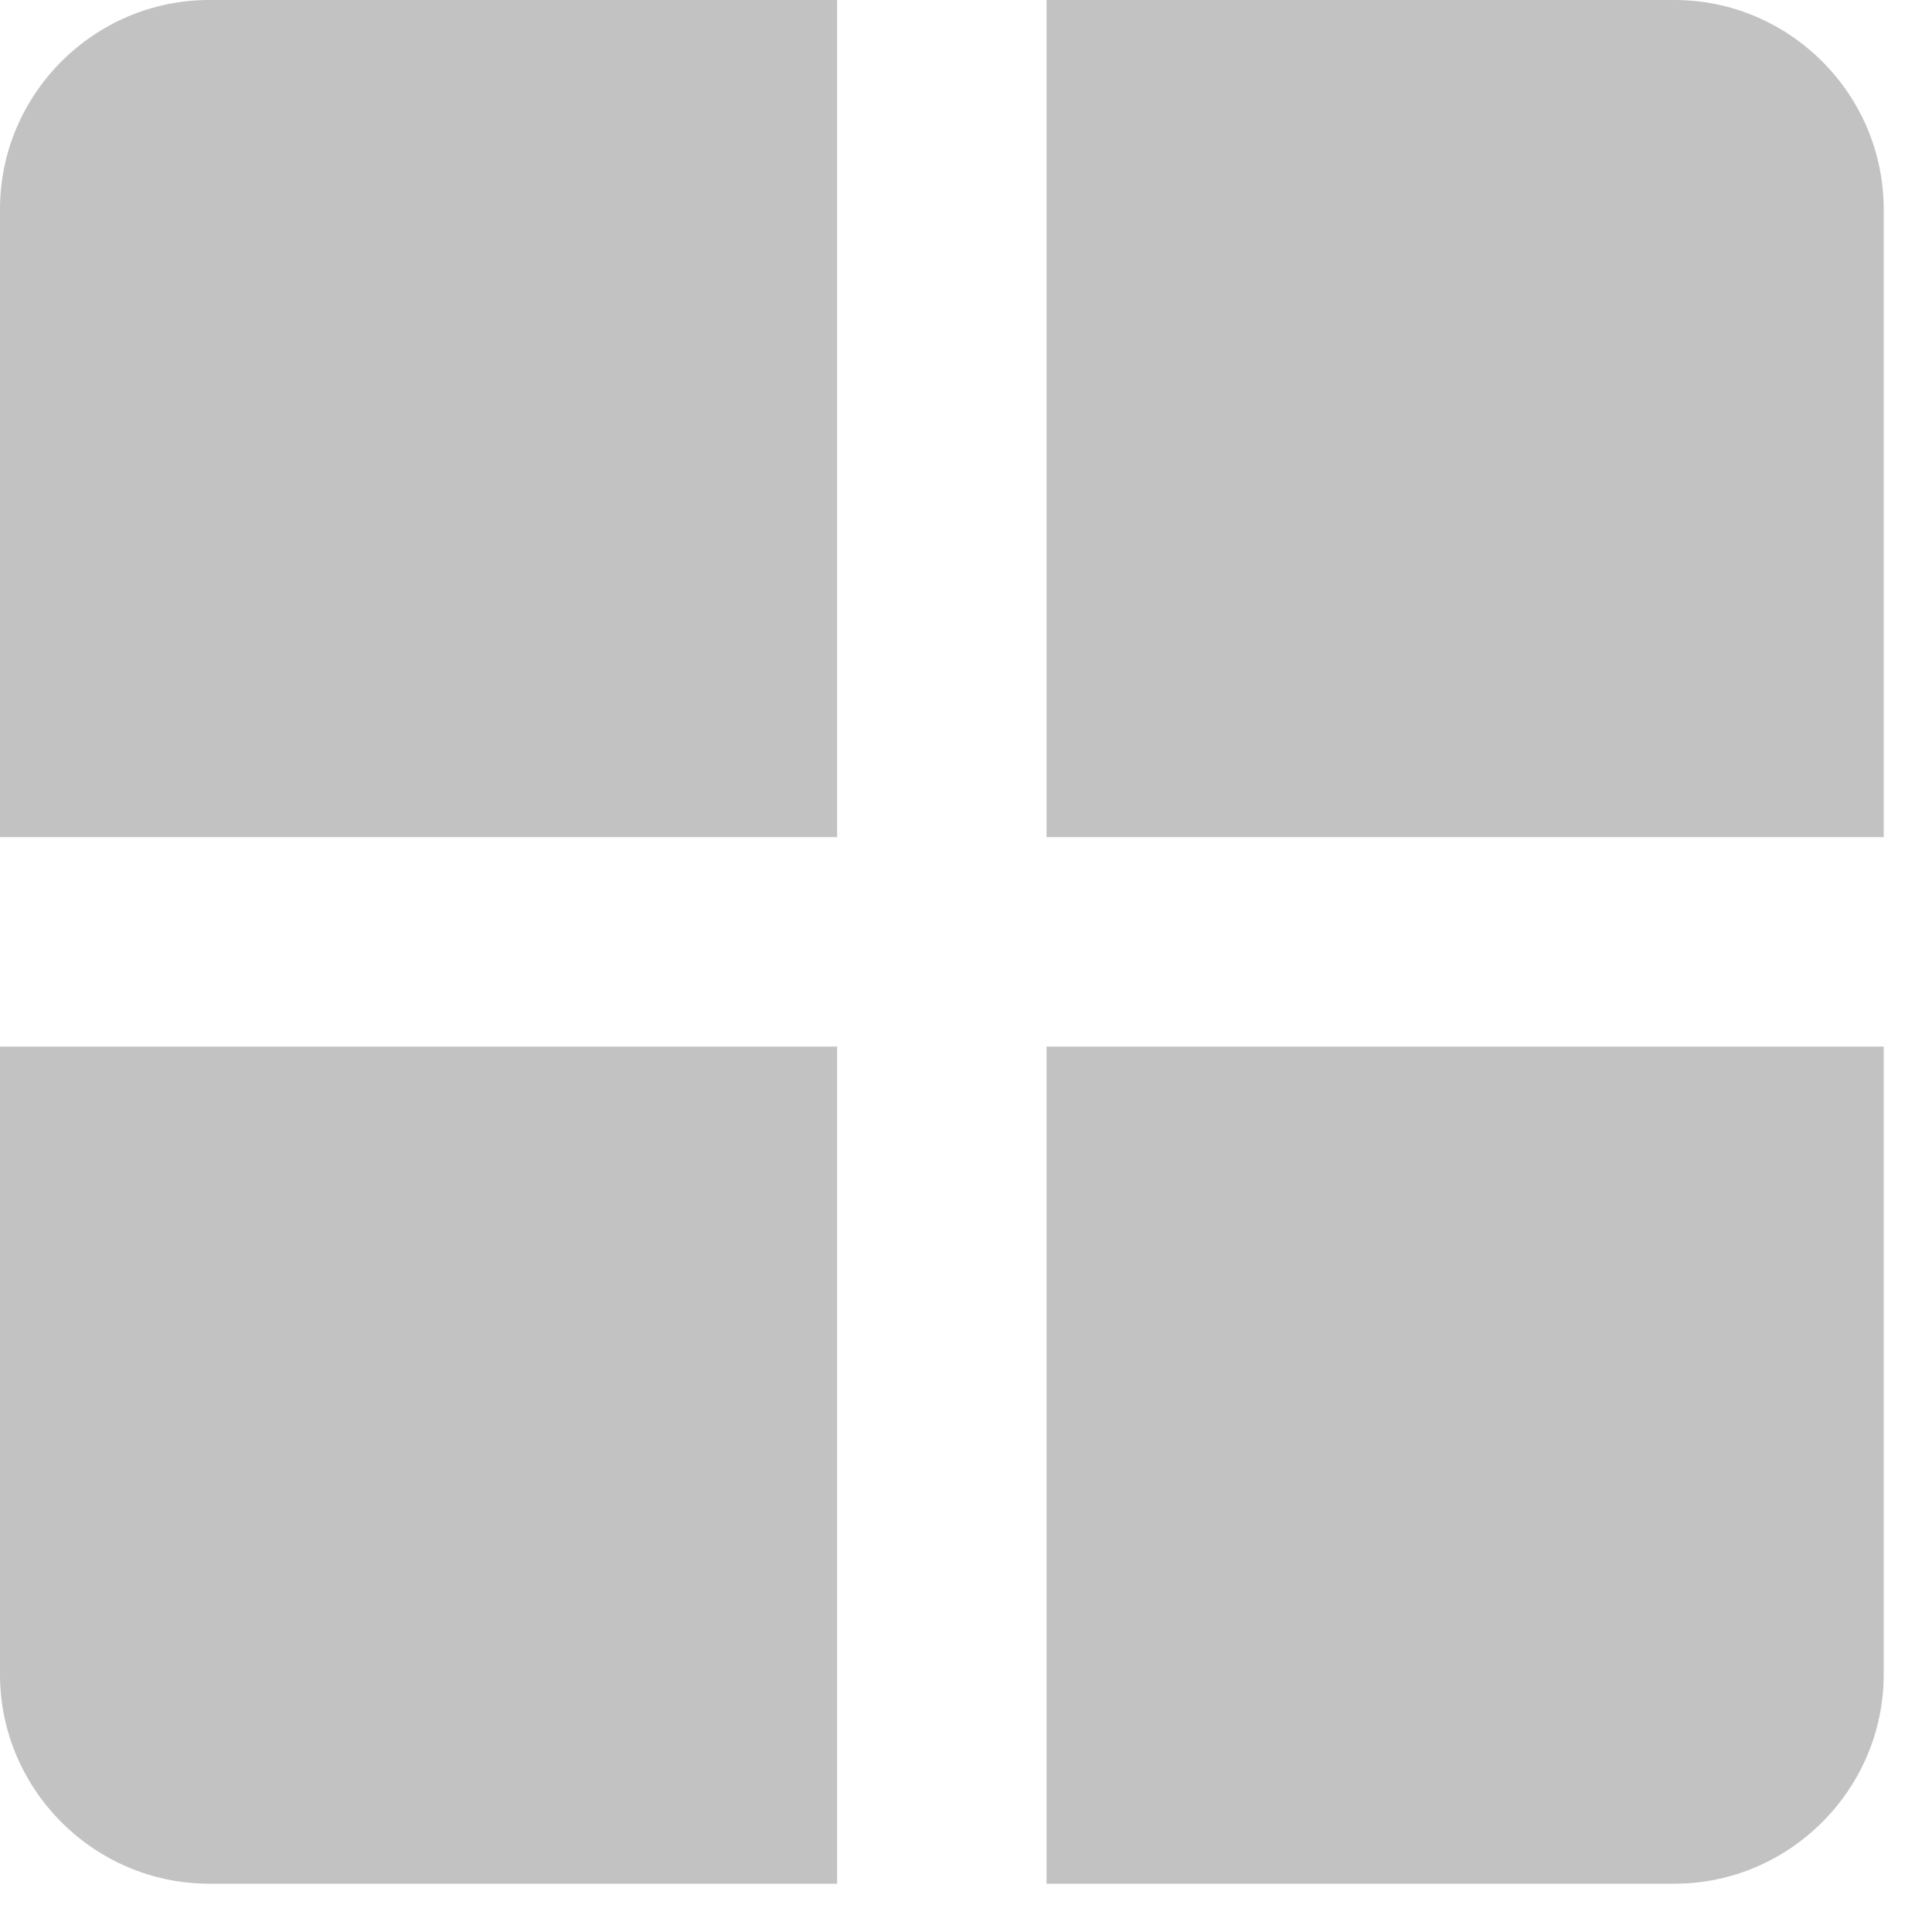 <svg width="32" height="32" viewBox="0 0 10 10" fill="none" xmlns="http://www.w3.org/2000/svg">
<path d="M4.333 4.333V0H1.083C0.487 0 0 0.487 0 1.083V4.333H4.333ZM5.417 4.333H9.75V1.083C9.75 0.487 9.262 0 8.667 0H5.417V4.333ZM4.333 5.417H0V8.667C0 9.262 0.487 9.75 1.083 9.75H4.333V5.417ZM5.417 5.417V9.75H8.667C9.262 9.75 9.75 9.262 9.75 8.667V5.417H5.417Z" fill="#C2C2C2"/>
</svg>
